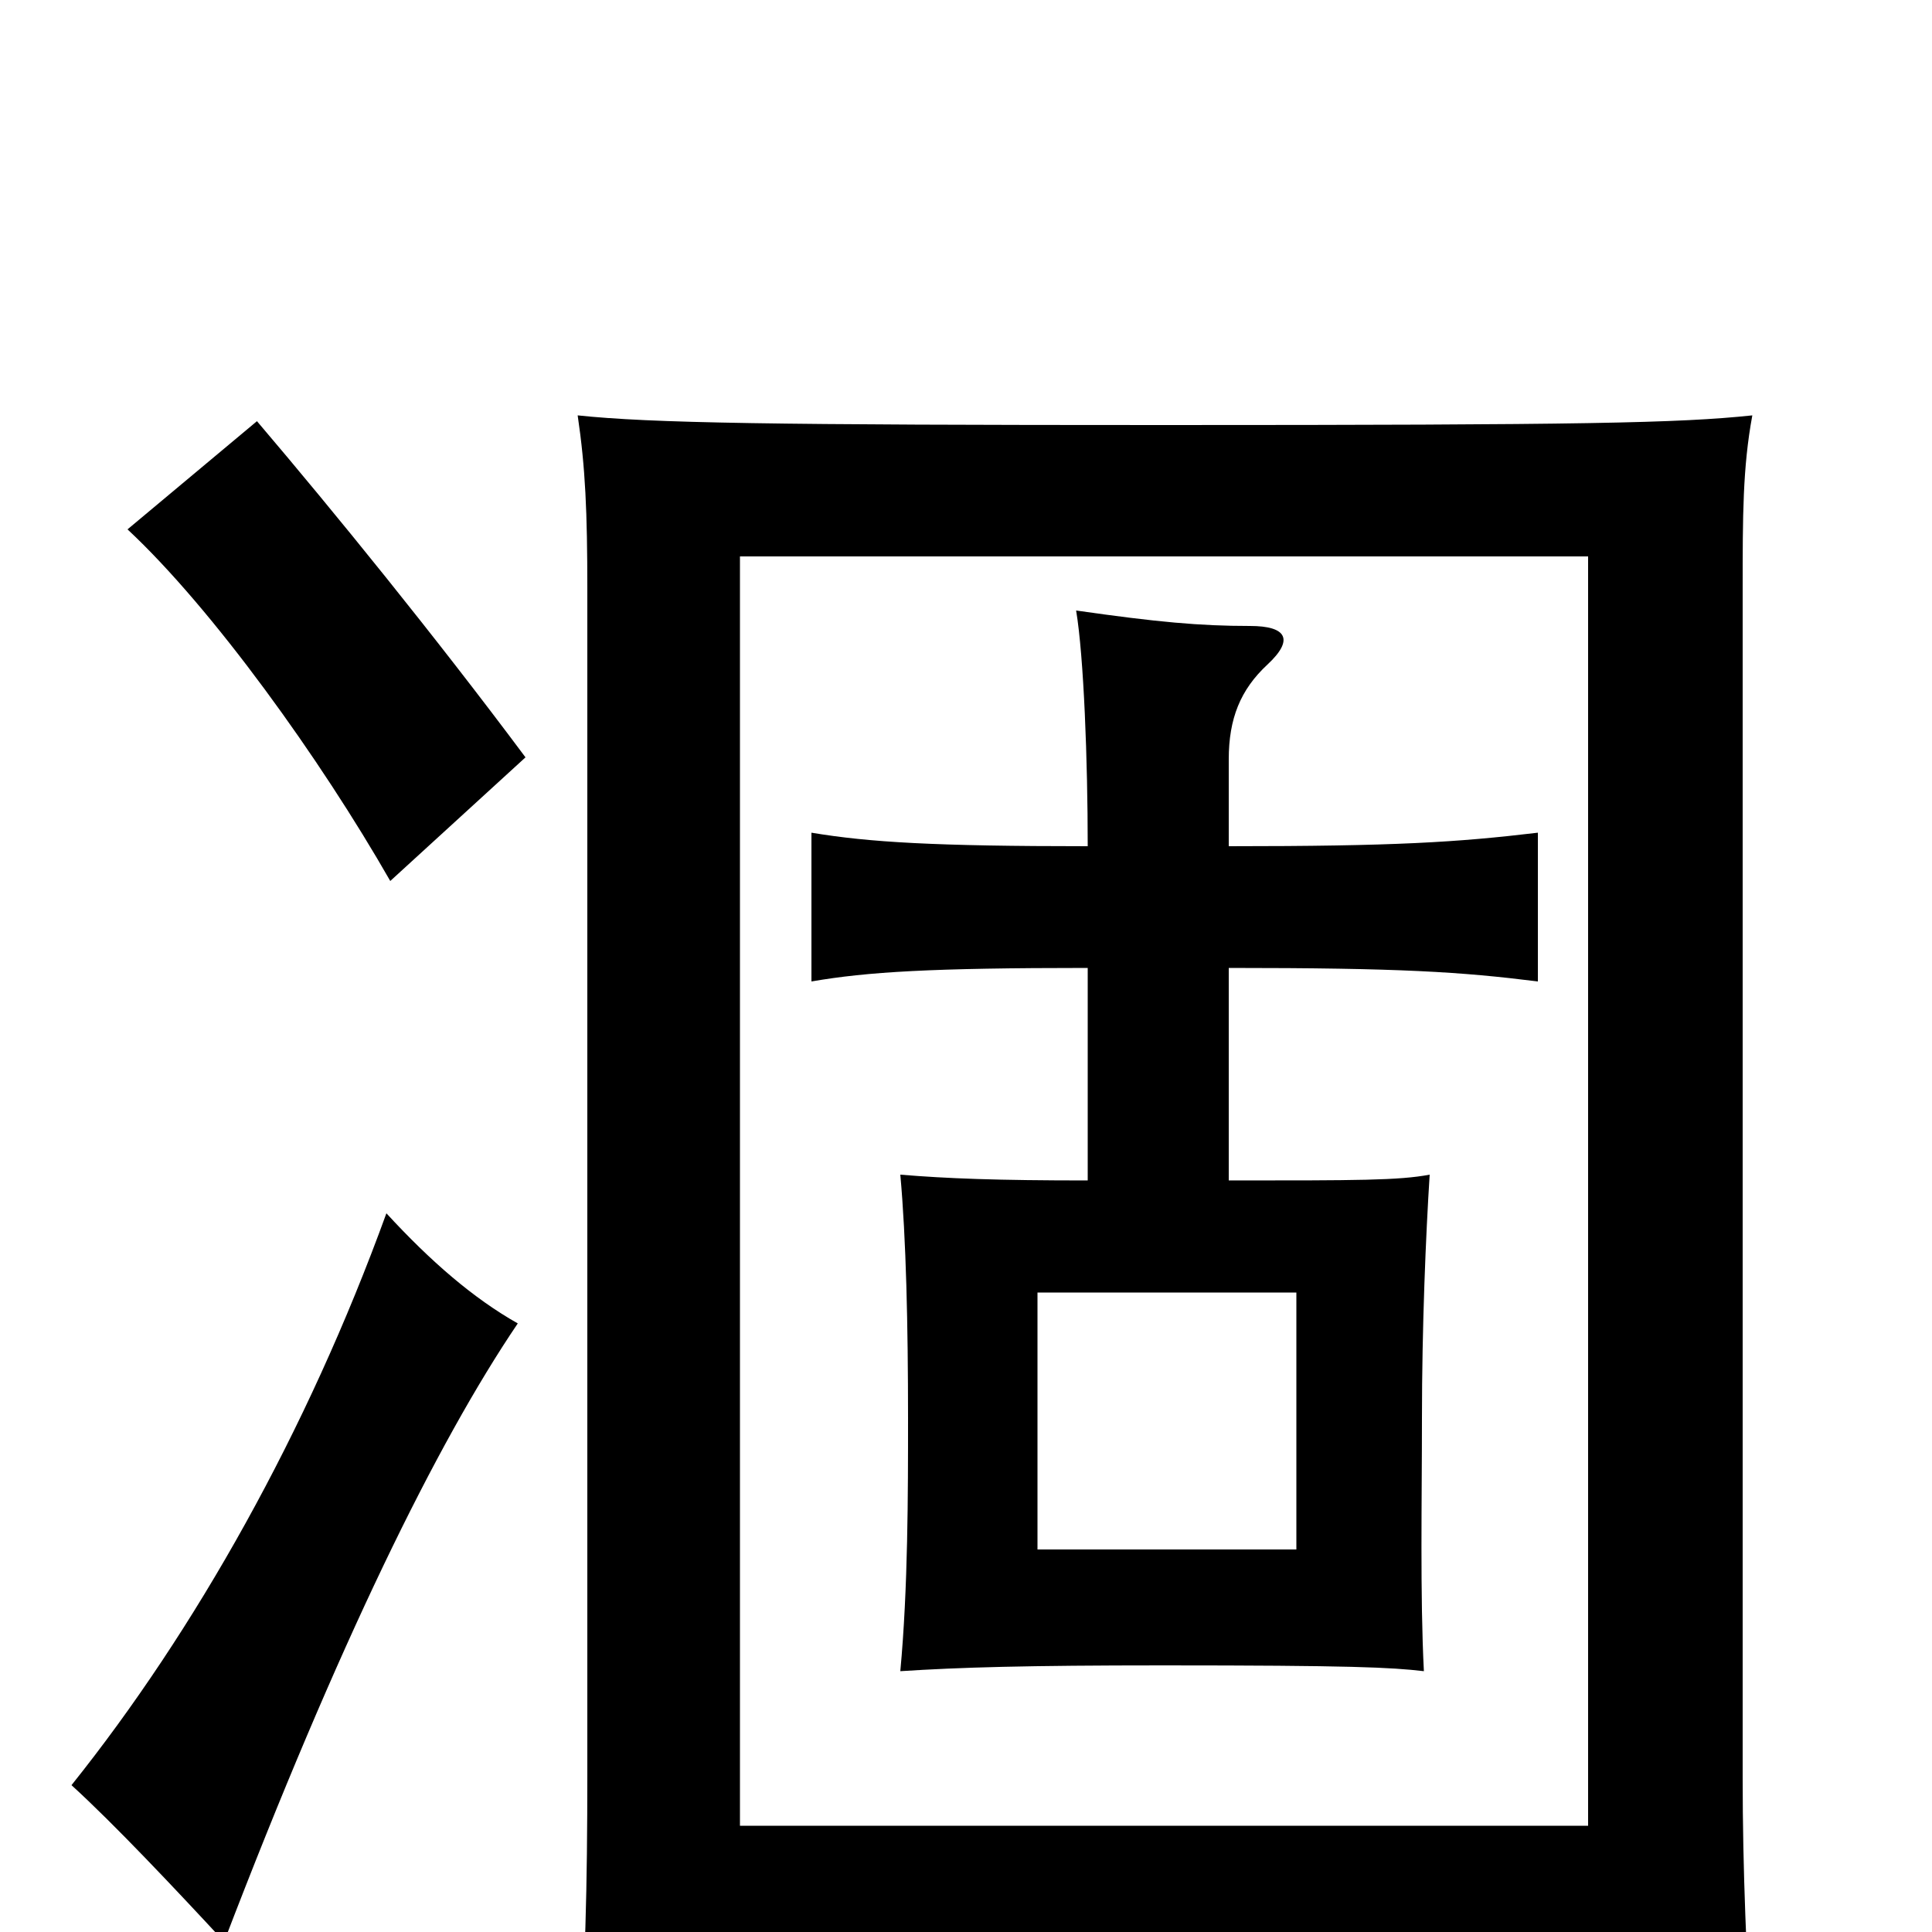<svg xmlns="http://www.w3.org/2000/svg" viewBox="0 -1000 1000 1000">
	<path fill="#000000" d="M671 -198H537V-331H671ZM268 -315C245 -328 223 -347 200 -372C159 -259 101 -156 37 -76C59 -56 91 -22 116 5C175 -149 226 -253 268 -315ZM383 13H822V67H907C904 12 902 -31 902 -80V-695C902 -733 902 -758 907 -785C869 -781 820 -780 603 -780C399 -780 337 -781 299 -785C303 -758 304 -735 304 -695V-82C304 -23 303 19 299 74H383ZM822 -55H383V-712H822ZM563 -499V-389C516 -389 490 -390 466 -392C469 -359 470 -314 470 -266C470 -227 470 -178 466 -135C497 -137 531 -138 602 -138C699 -138 720 -137 737 -135C735 -174 736 -224 736 -266C736 -313 738 -361 740 -392C724 -389 703 -389 636 -389V-499C725 -499 756 -497 796 -492V-569C754 -564 722 -562 636 -562V-607C636 -628 642 -643 656 -656C670 -669 666 -676 647 -676C621 -676 599 -678 557 -684C561 -660 563 -606 563 -562C484 -562 450 -564 420 -569V-492C449 -497 482 -499 563 -499ZM272 -608C225 -671 173 -735 133 -782L66 -726C110 -685 166 -607 202 -544Z"/>
</svg>
